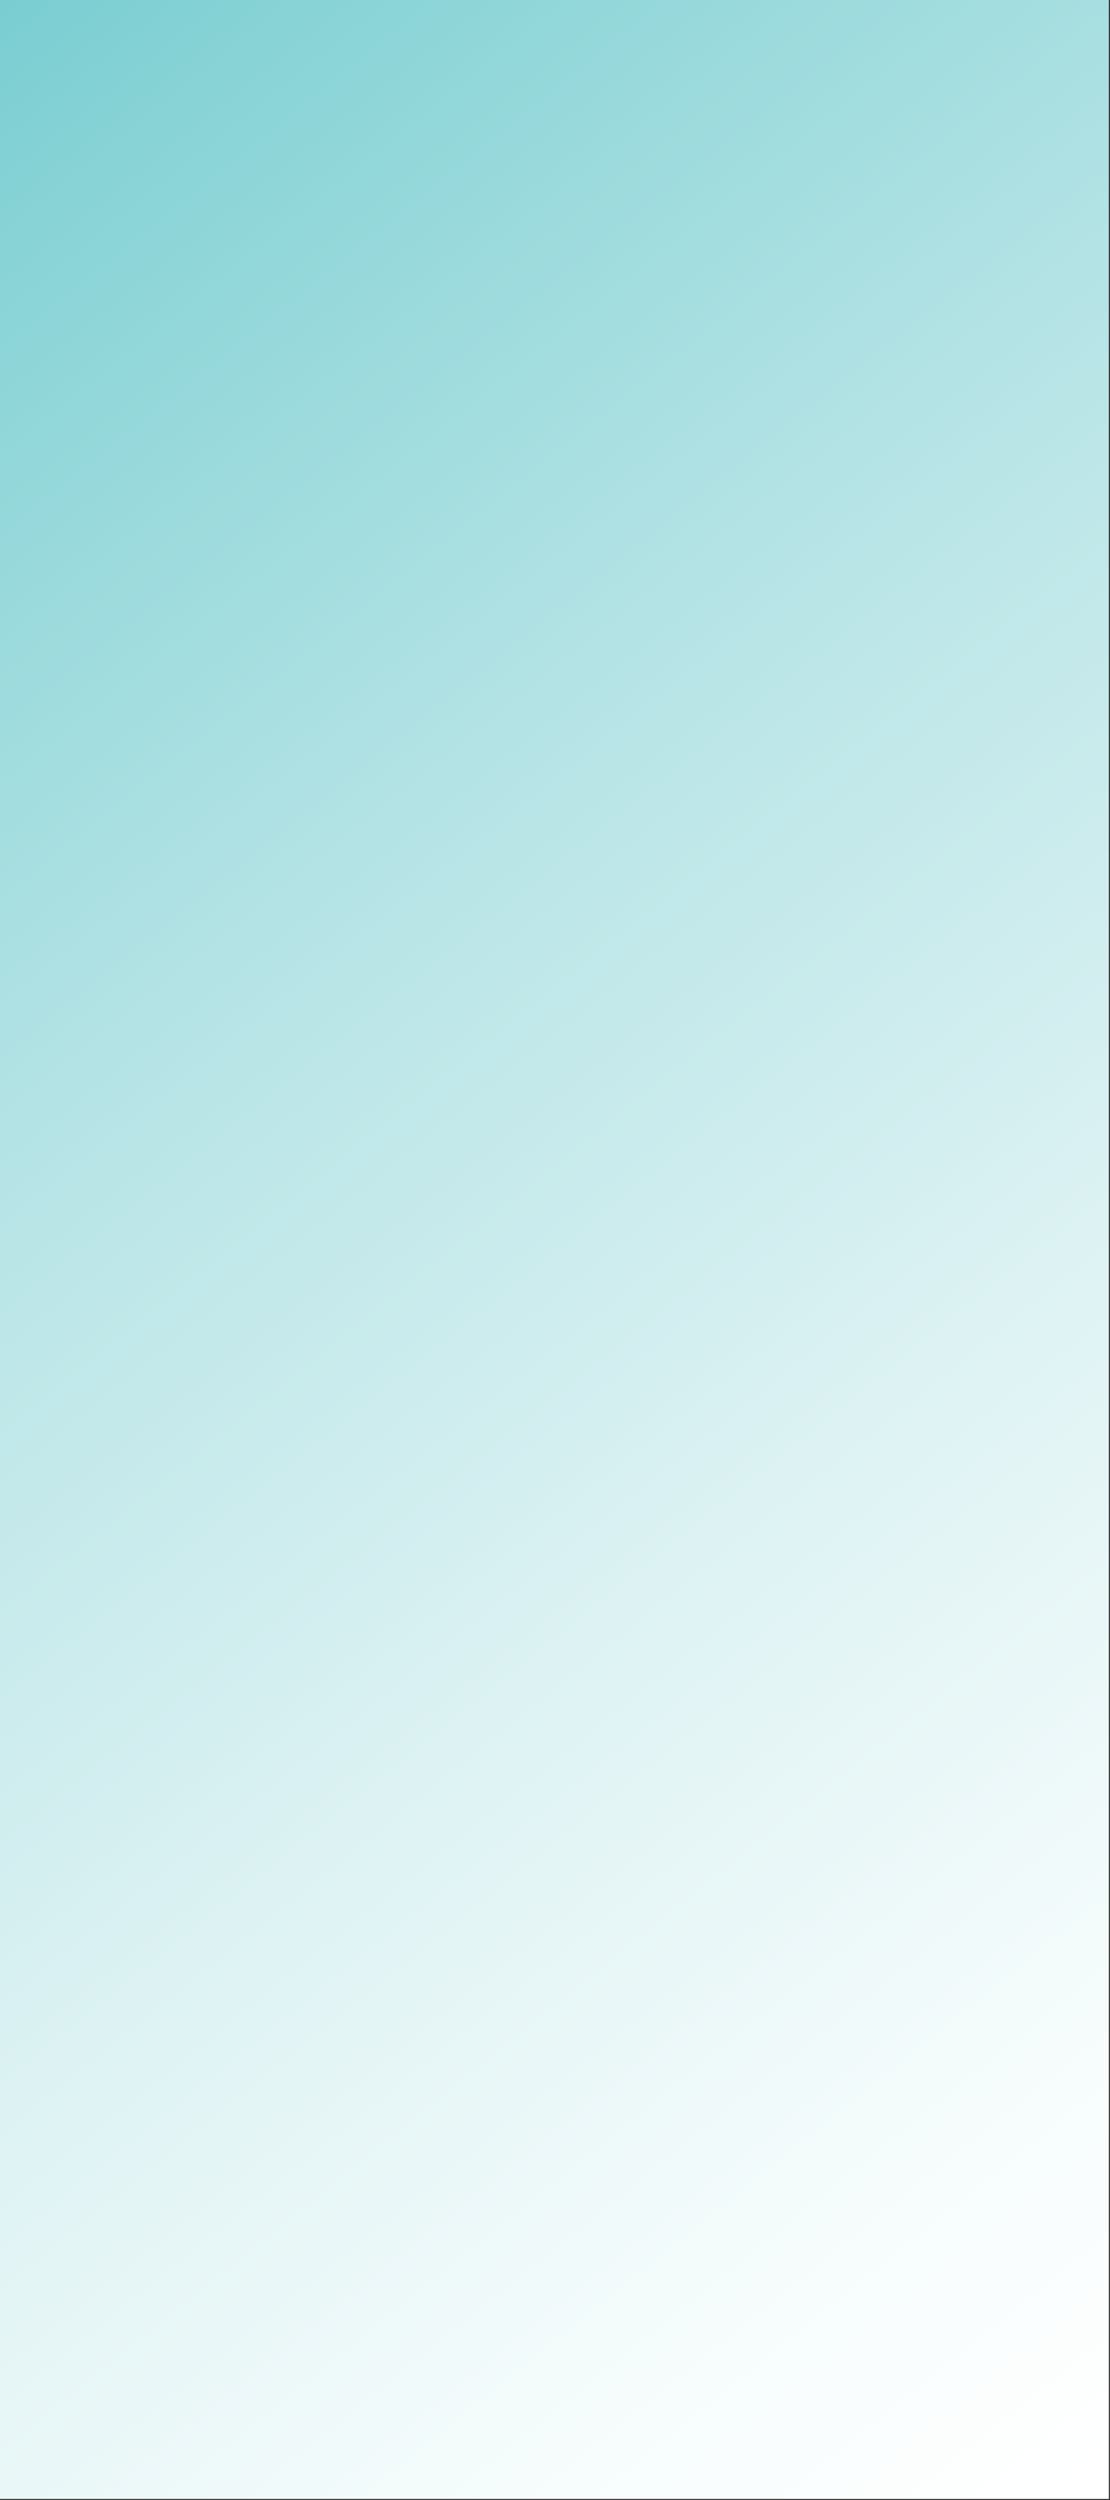 <?xml version="1.0" encoding="utf-8"?>
<!-- Generator: Adobe Illustrator 21.0.2, SVG Export Plug-In . SVG Version: 6.00 Build 0)  -->
<svg version="1.1" id="Layer_1" xmlns="http://www.w3.org/2000/svg" xmlns:xlink="http://www.w3.org/1999/xlink" x="0px" y="0px"
	 viewBox="0 0 960 2162" style="enable-background:new 0 0 960 2162;" xml:space="preserve">
<rect x="0" y="0" width="960" height="2162" fill="#333333" stroke="none"/>
<style type="text/css">
	.st0{fill:none;enable-background:new    ;}
	.st1{fill:url(#SVGID_1_);}
</style>
<path class="st0" d="z"/>
<linearGradient id="SVGID_1_" gradientUnits="userSpaceOnUse" x1="-247.58" y1="177.363" x2="1180.001" y2="1950.89">
	<stop  offset="0" style="stop-color:#78CDD1"/>
	<stop  offset="6.731176e-02" style="stop-color:#85D2D5"/>
	<stop  offset="0.378" style="stop-color:#B9E5E7"/>
	<stop  offset="0.649" style="stop-color:#DFF3F4"/>
	<stop  offset="0.865" style="stop-color:#F6FCFC"/>
	<stop  offset="1" style="stop-color:#FFFFFF"/>
</linearGradient>
<rect x="-1" y="-1" class="st1" width="960" height="2162"/>
</svg>
